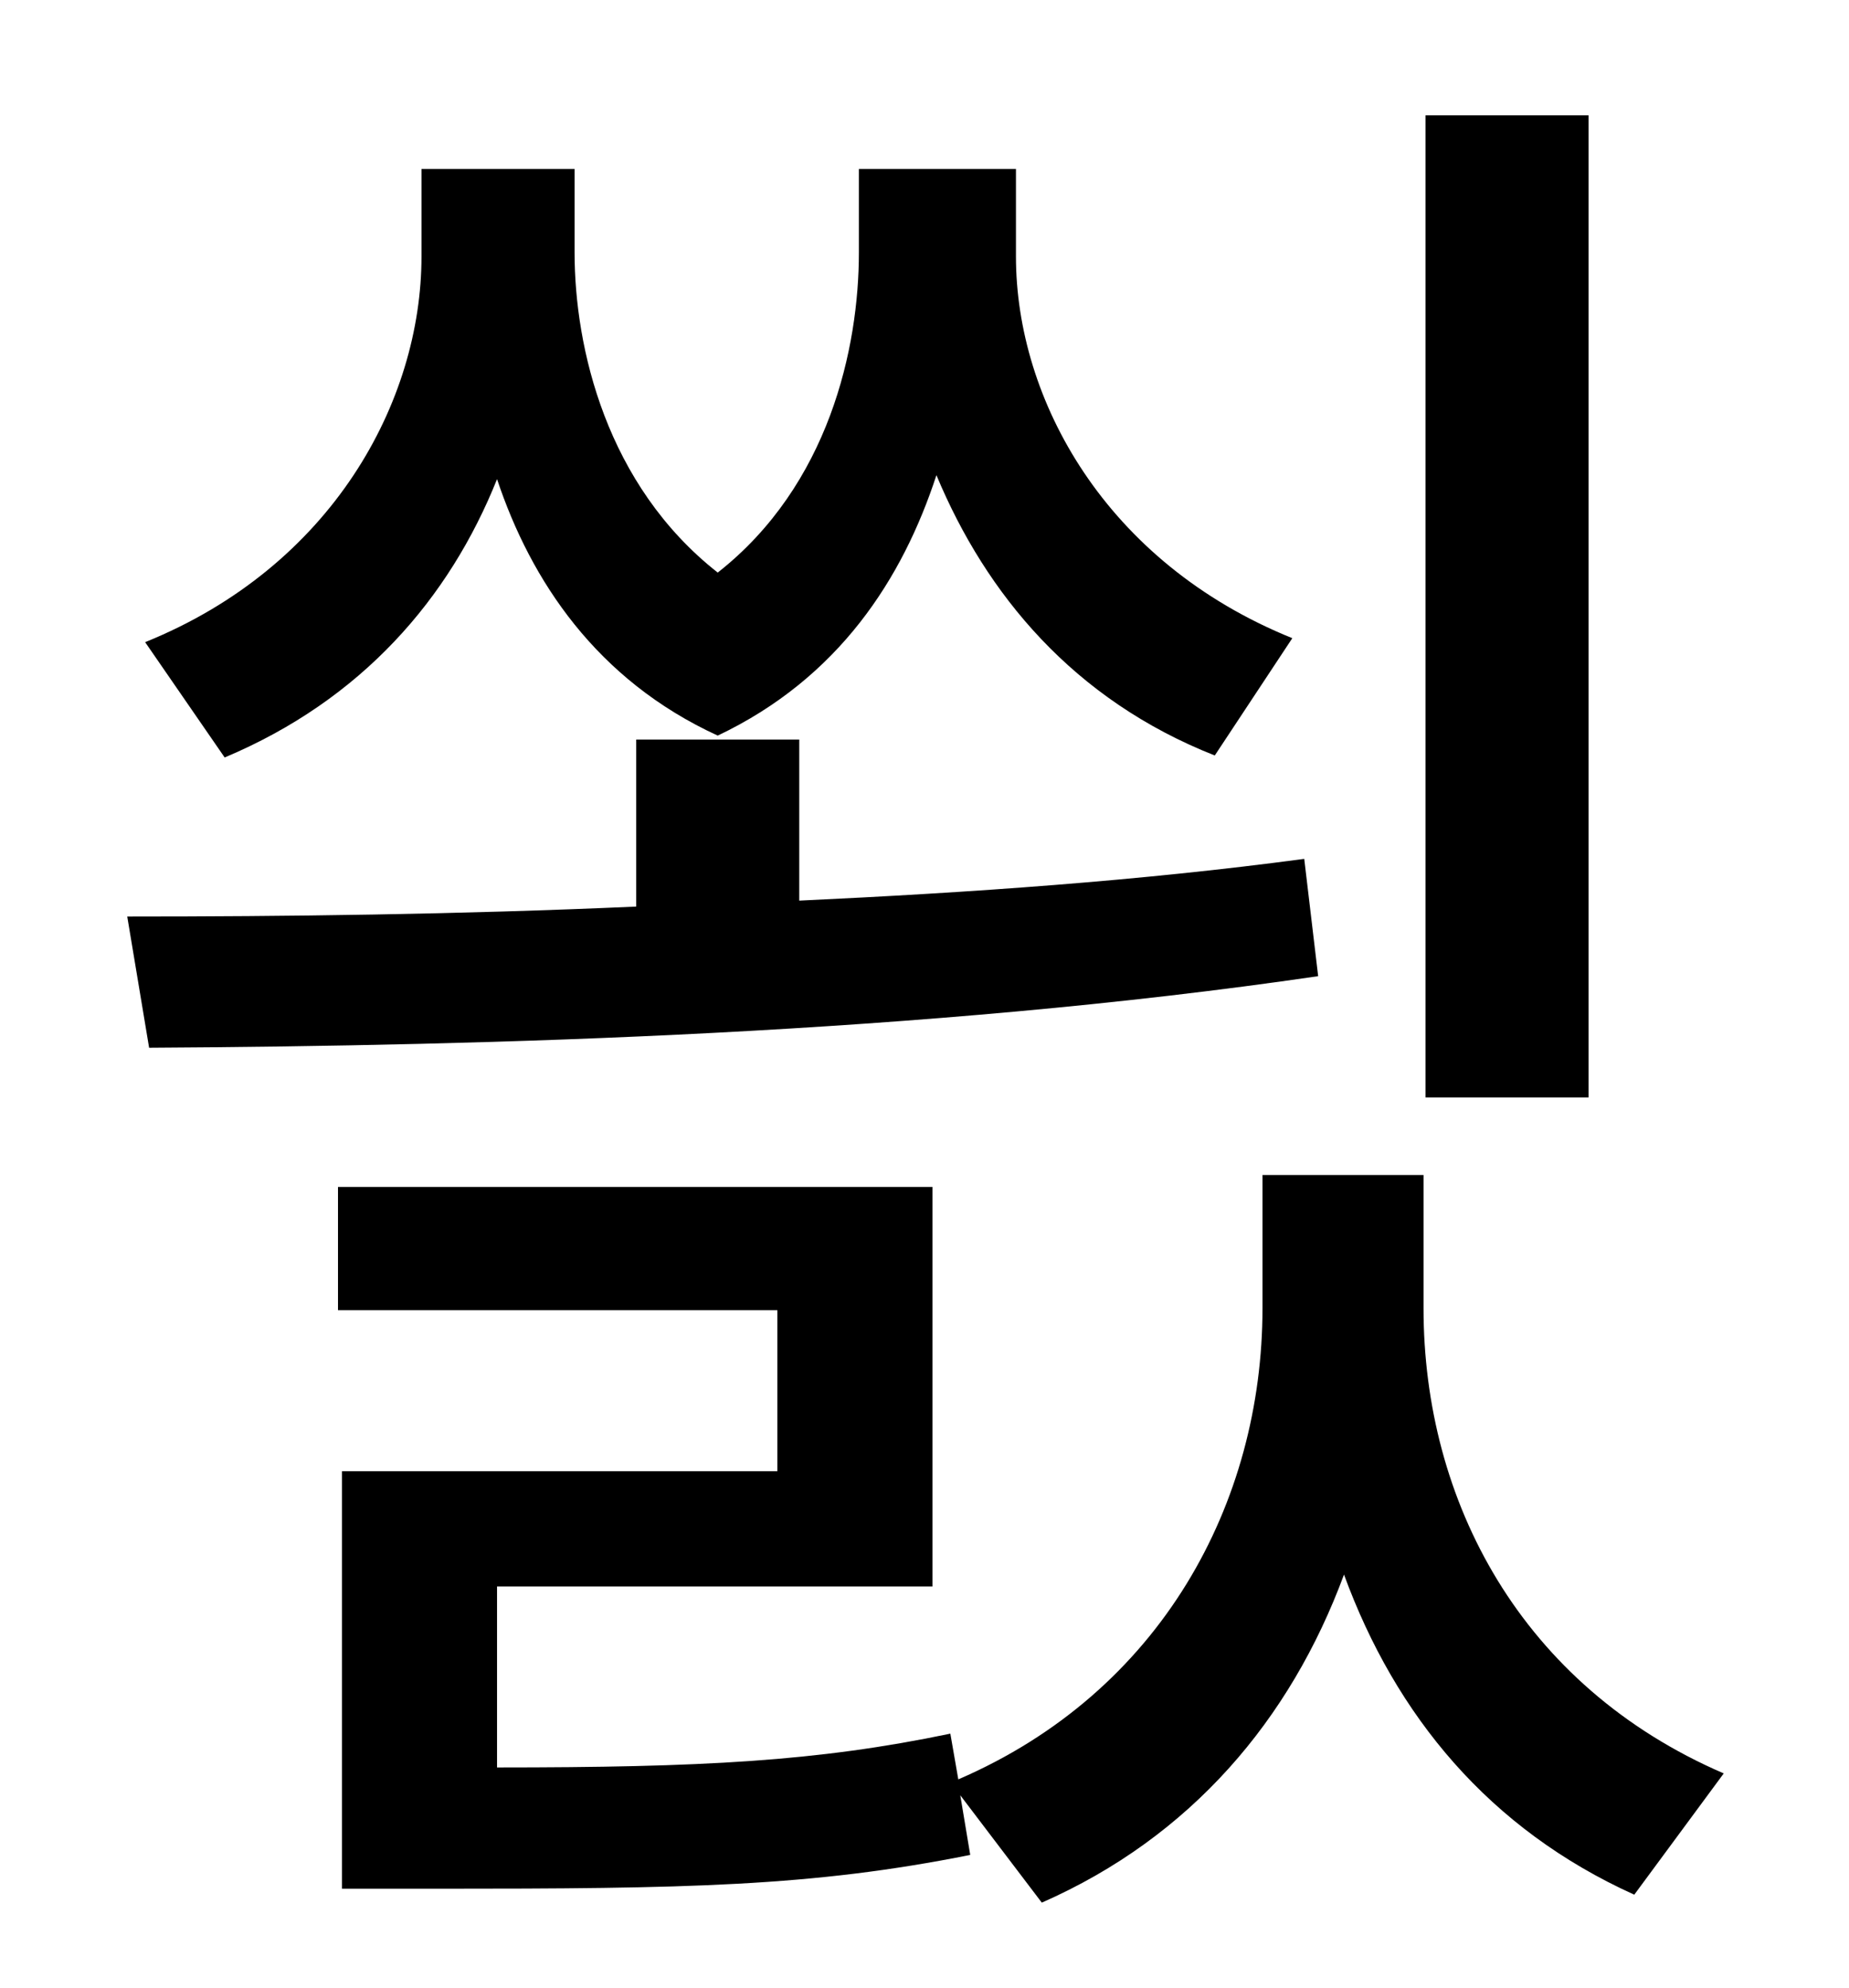 <?xml version="1.0" standalone="no"?>
<!DOCTYPE svg PUBLIC "-//W3C//DTD SVG 1.1//EN" "http://www.w3.org/Graphics/SVG/1.1/DTD/svg11.dtd" >
<svg xmlns="http://www.w3.org/2000/svg" xmlns:xlink="http://www.w3.org/1999/xlink" version="1.1" viewBox="-10 0 930 1000">
   <path fill="currentColor"
d="M789 58v494h-82v-494h82zM640 321l-39 59c-71 -28 -115 -81 -140 -141c-17 52 -49 102 -110 131c-61 -28 -94 -78 -111 -129c-24 60 -68 111 -137 140l-40 -58c94 -38 139 -121 139 -194v-44h77v42c0 48 16 117 72 161c56 -44 71 -113 71 -161v-42h79v44
c0 72 45 154 139 192zM646 432l7 59c-198 29 -416 35 -588 36l-11 -66c79 0 166 -1 256 -5v-84h82v81c86 -4 172 -10 254 -21zM706 591v67c0 97 49 190 151 234l-45 61c-73 -33 -120 -90 -146 -161c-27 73 -77 132 -152 165l-41 -54l5 30c-80 16 -143 17 -268 17h-48v-210
h219v-81h-221v-62h299v201h-219v91c103 0 161 -3 228 -17l4 23c102 -44 153 -139 153 -237v-67h81z" />
</svg>
